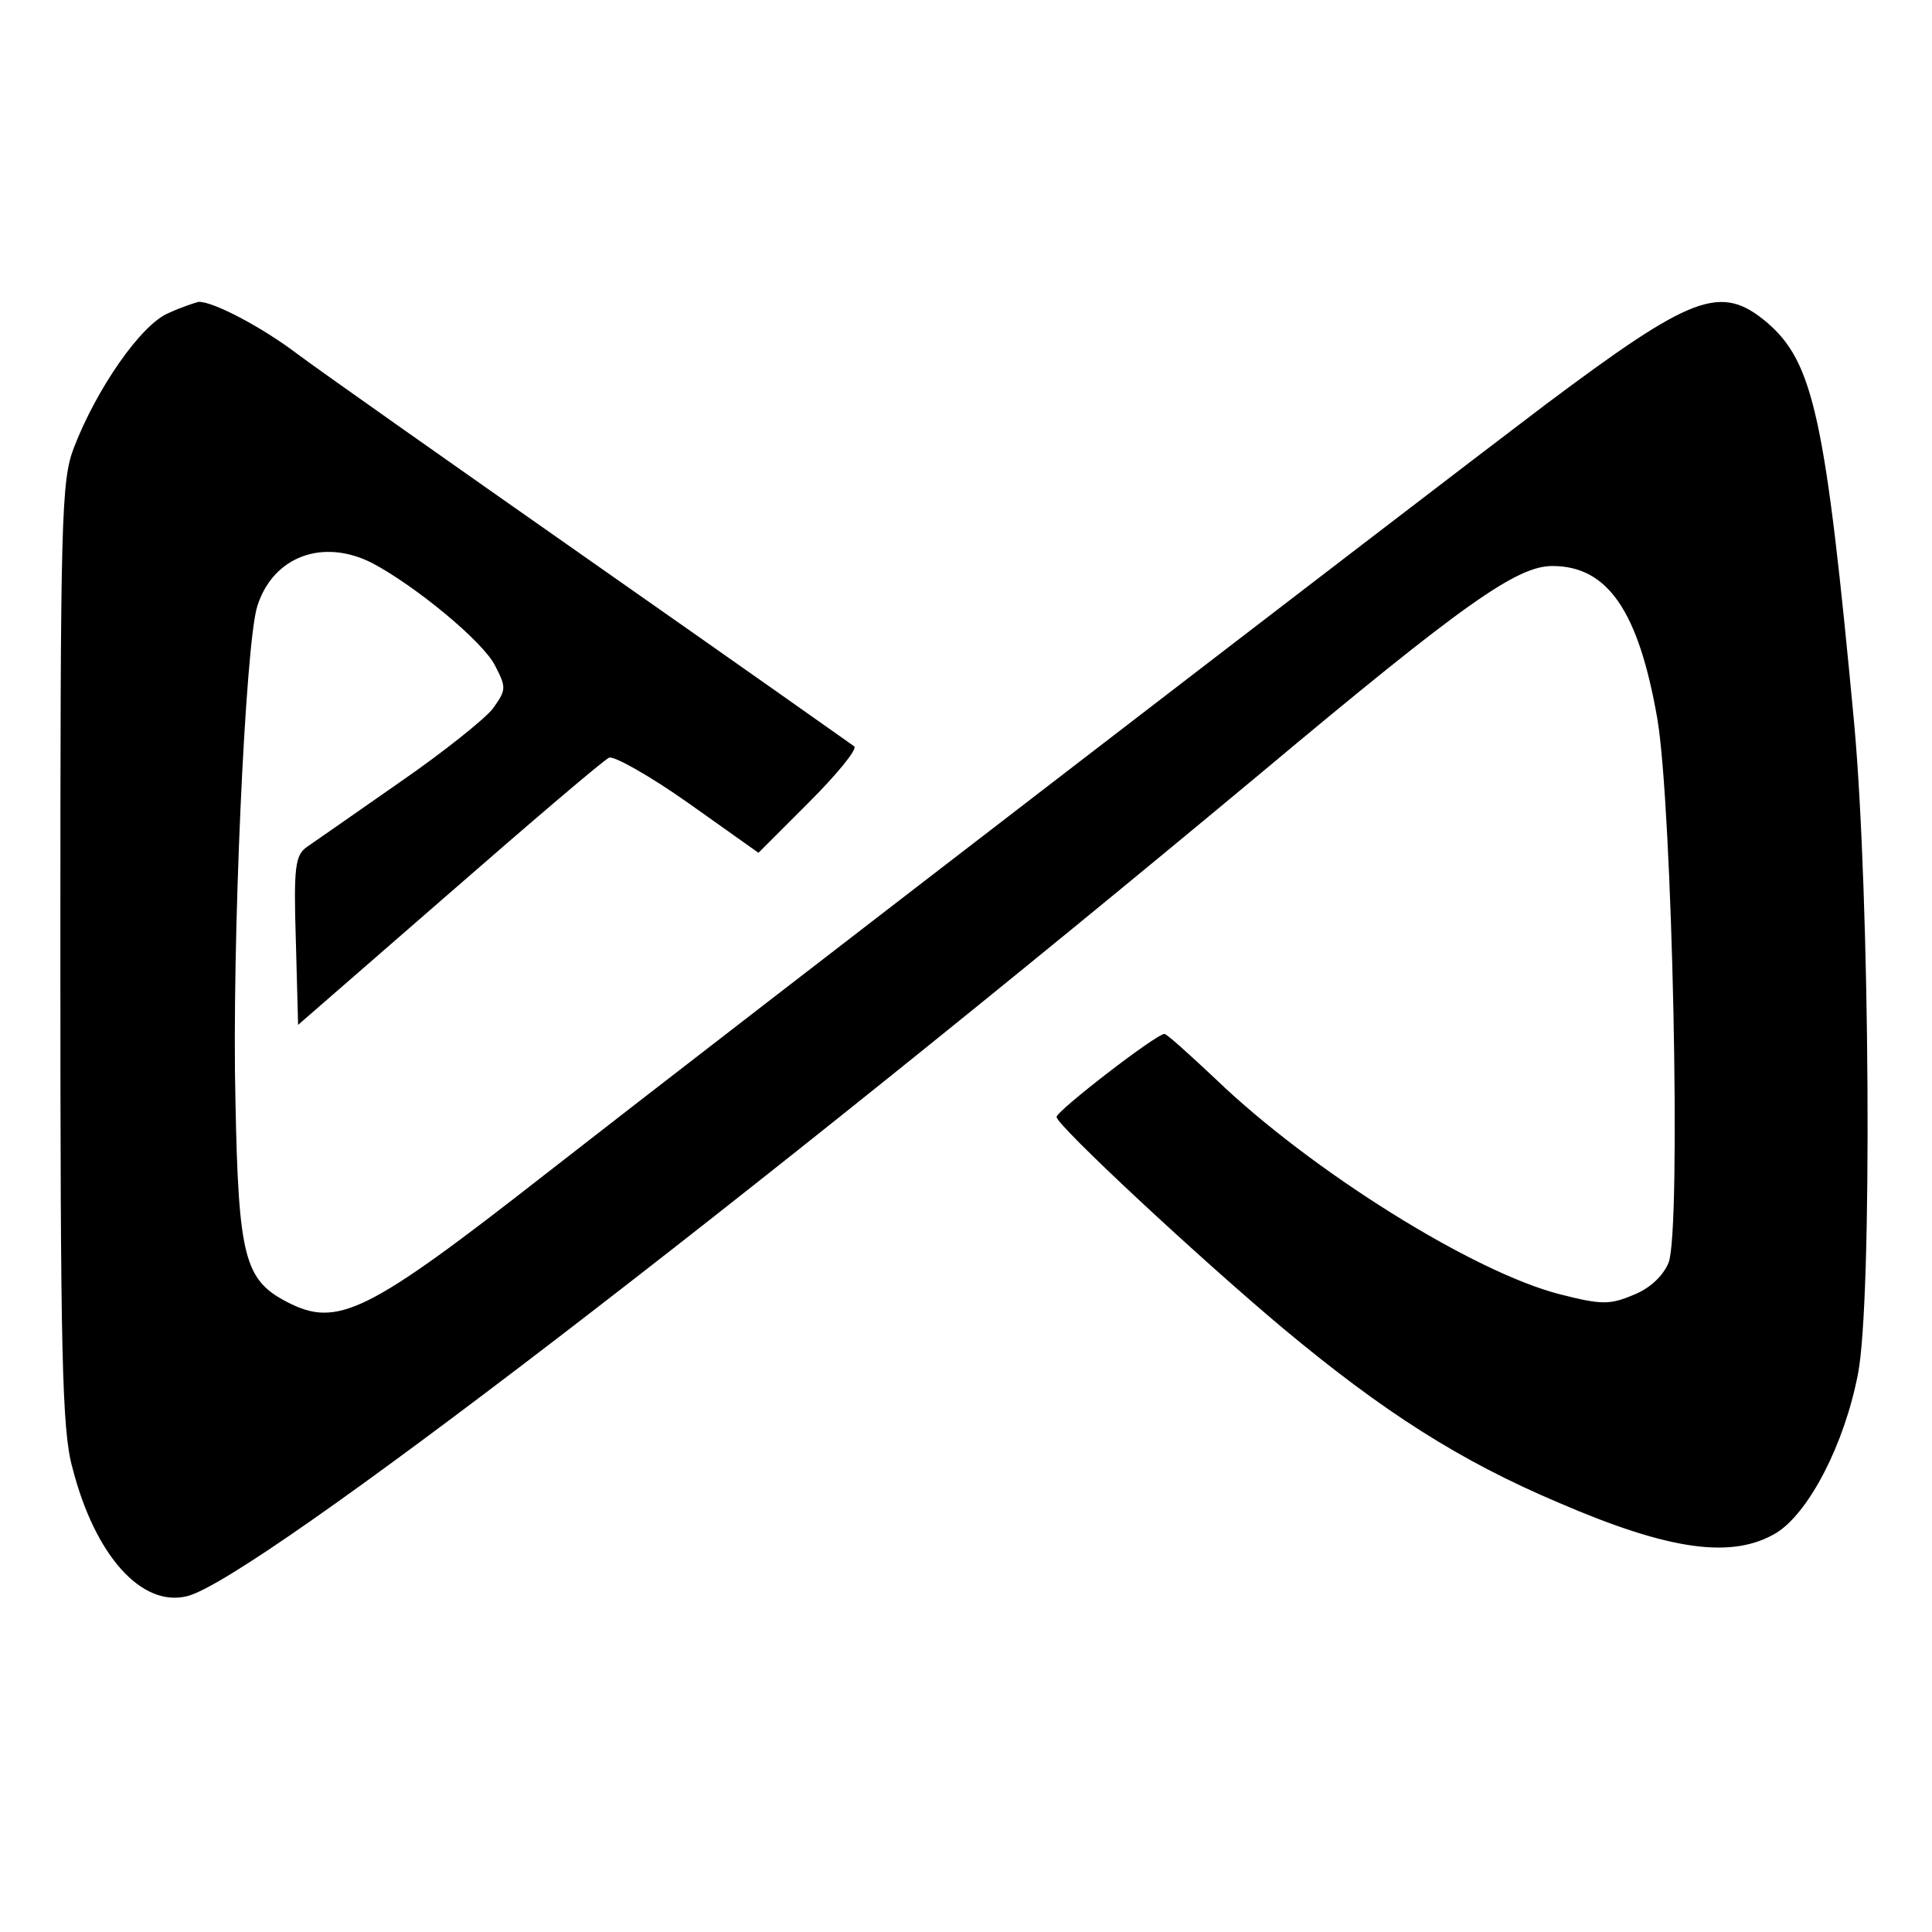 <?xml version="1.0" standalone="no"?>
<!DOCTYPE svg PUBLIC "-//W3C//DTD SVG 20010904//EN"
 "http://www.w3.org/TR/2001/REC-SVG-20010904/DTD/svg10.dtd">
<svg version="1.0" xmlns="http://www.w3.org/2000/svg"
 width="256pt" height="256pt" viewBox="0 0 256 256"
 preserveAspectRatio="xMidYMid meet">

<g transform="translate(0,256) scale(0.1,-0.1)"
fill="#000000" stroke="none">
<path d="M223 2145 c-36 -15 -95 -100 -125 -178 -17 -44 -18 -93 -18 -670 0
-531 2 -632 16 -682 30 -117 92 -185 152 -170 89 22 745 526 1422 1090 270
226 340 275 387 275 73 0 114 -59 139 -202 20 -117 32 -677 15 -721 -7 -17
-24 -34 -47 -43 -31 -13 -42 -13 -97 1 -114 29 -329 163 -456 285 -35 33 -65
60 -68 60 -11 0 -143 -102 -143 -110 0 -11 189 -187 300 -280 133 -111 235
-176 365 -231 148 -64 231 -75 289 -40 43 27 90 117 108 211 19 98 16 628 -5
860 -38 407 -54 480 -116 533 -61 51 -98 37 -293 -109 -168 -127 -1063 -815
-1323 -1018 -239 -187 -278 -206 -345 -171 -56 29 -64 60 -68 265 -5 207 13
608 29 657 21 66 87 90 152 57 57 -30 147 -104 163 -136 15 -29 15 -32 -3 -57
-11 -14 -66 -58 -124 -98 -57 -40 -112 -78 -122 -85 -16 -11 -18 -27 -15 -124
l3 -112 200 174 c110 96 205 177 212 180 6 3 54 -24 105 -60 l93 -66 67 67
c37 37 64 70 60 74 -4 3 -160 113 -347 244 -187 131 -363 255 -391 276 -46 35
-112 70 -131 69 -4 -1 -23 -7 -40 -15z"/>
</g>
</svg>
